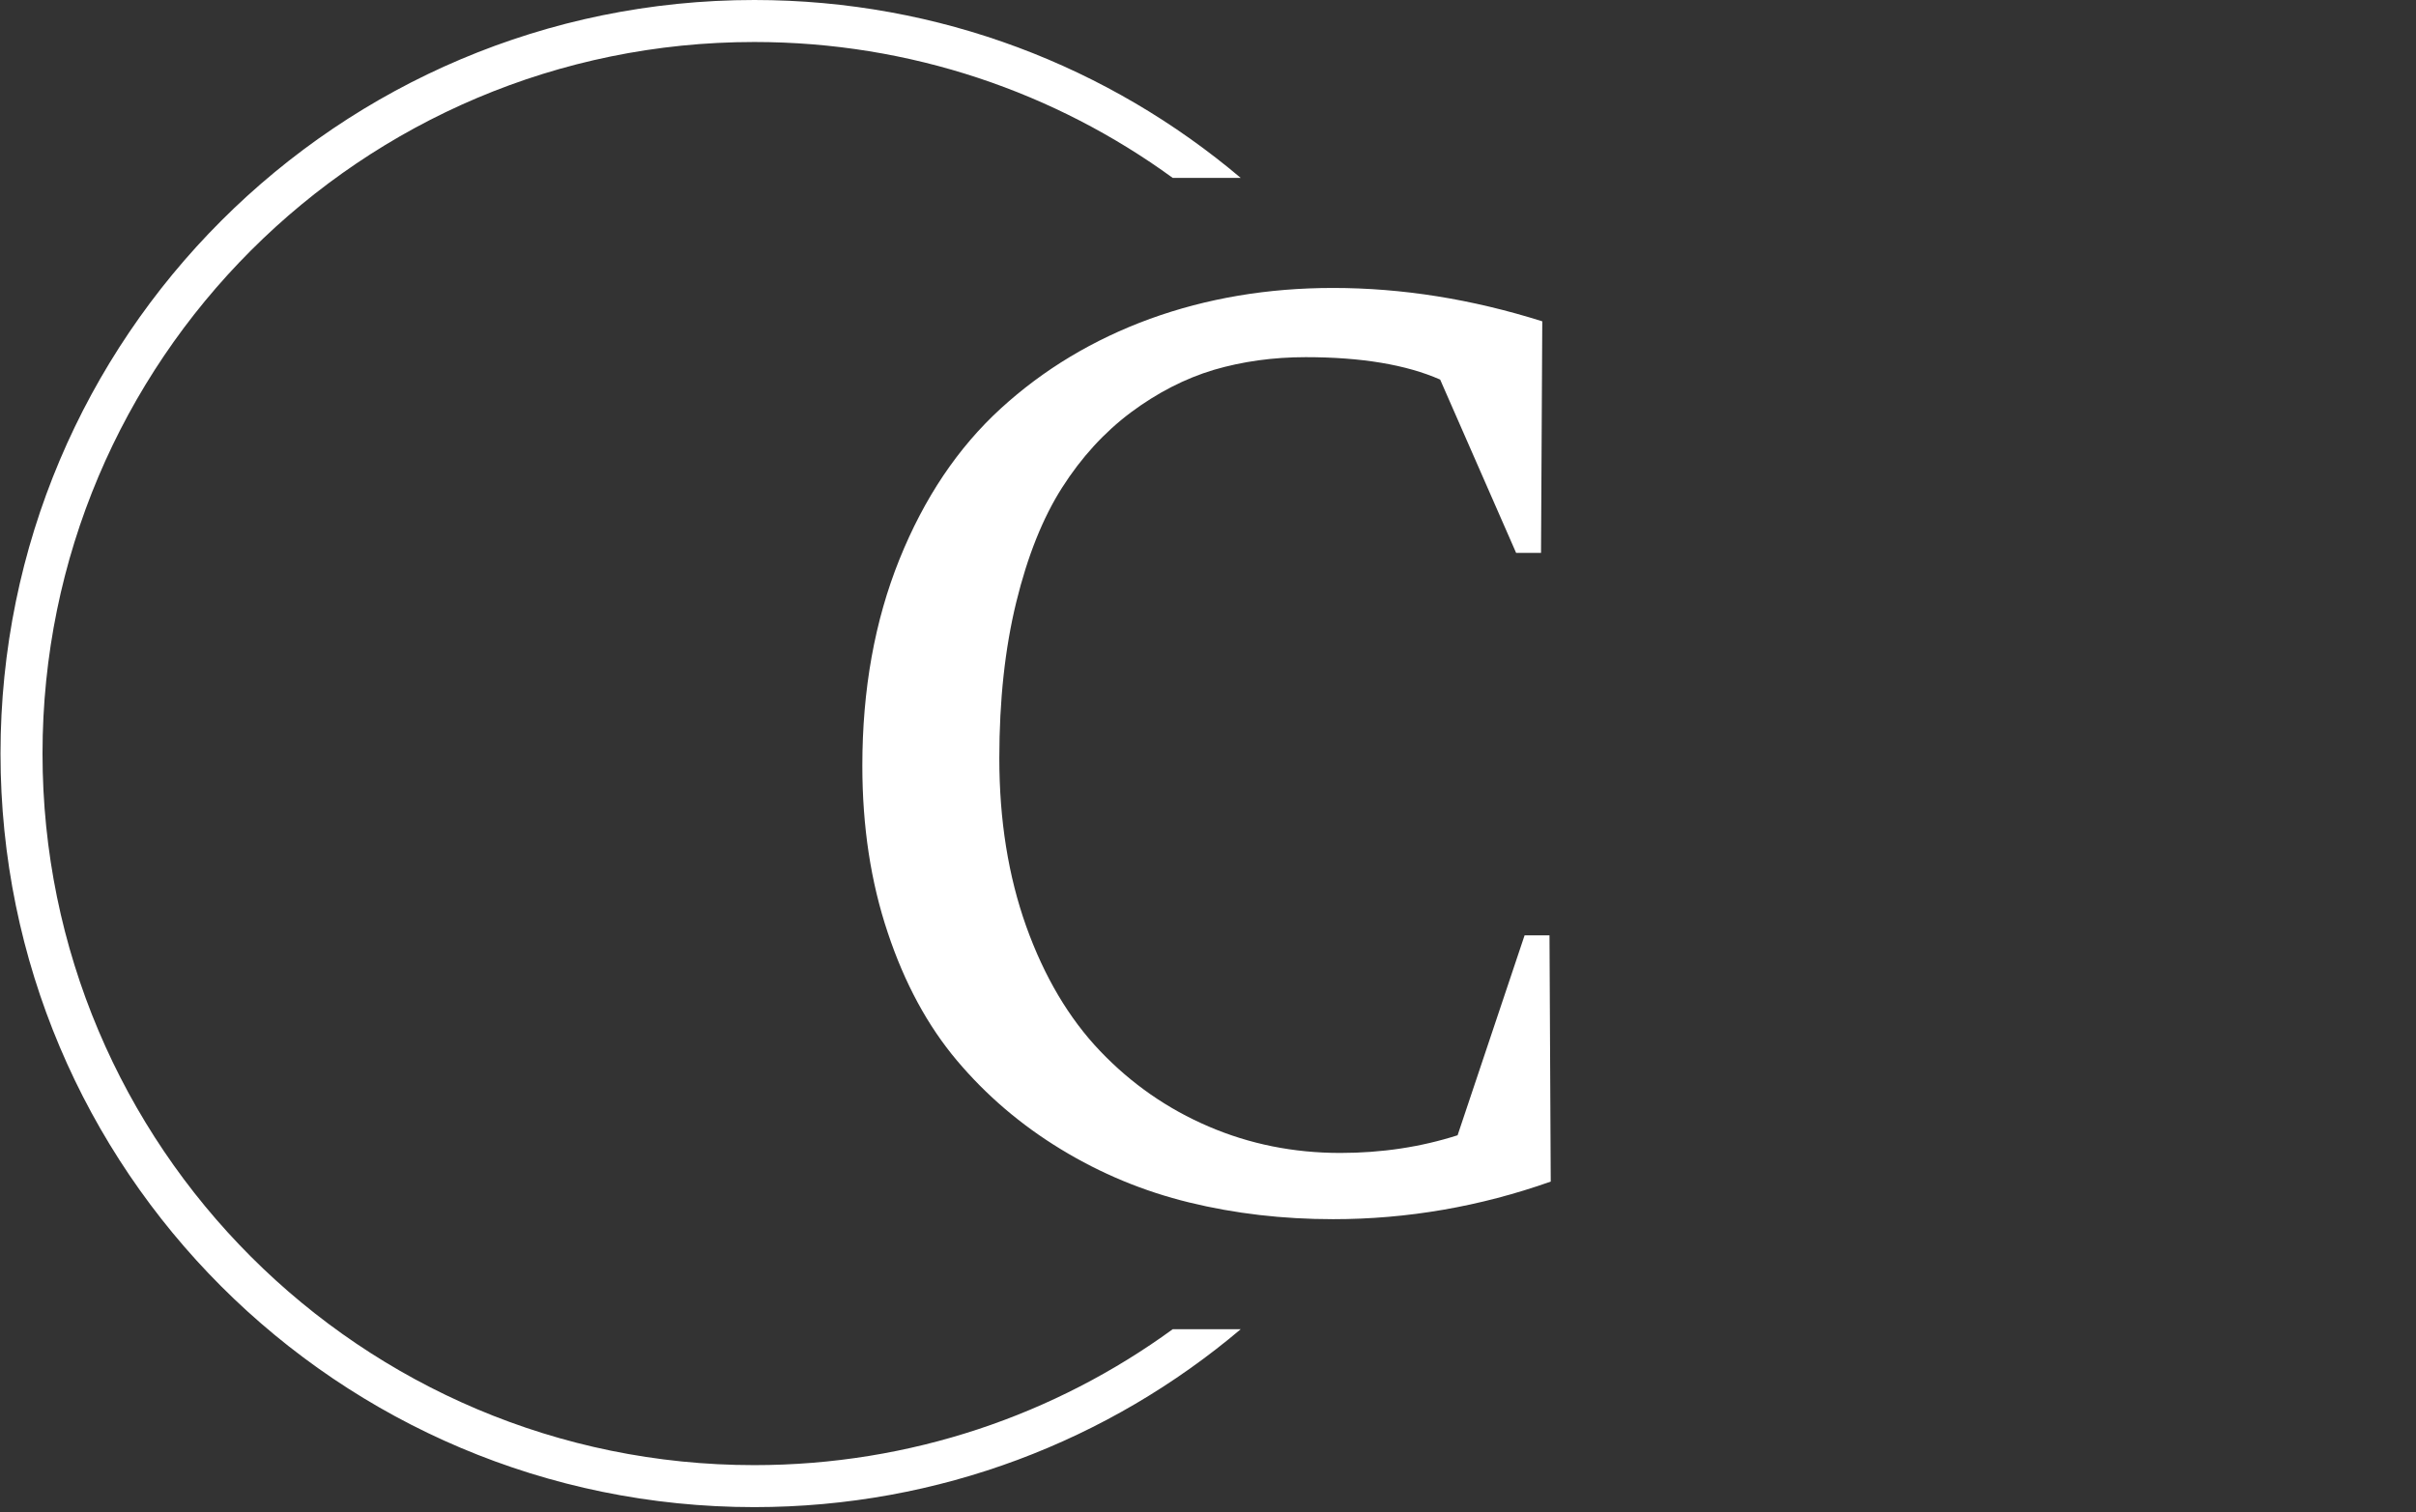 <svg xmlns="http://www.w3.org/2000/svg" version="1.1" xmlns:xlink="http://www.w3.org/1999/xlink" xmlns:svgjs="http://svgjs.dev/svgjs" width="2000" height="1252" viewBox="0 0 2000 1252"><rect x="0" y="0" width="2000" height="1252" fill="#333333" stroke="none"/><g transform="matrix(1,0,0,1,-1.212,-2.019)"><svg viewBox="0 0 396 248" data-background-color="#ffffff" preserveAspectRatio="xMidYMid meet" height="1252" width="2000" xmlns="http://www.w3.org/2000/svg" xmlns:xlink="http://www.w3.org/1999/xlink"><g id="tight-bounds" transform="matrix(1,0,0,1,0.24,0.4)"><svg viewBox="0 0 395.52 247.2" height="247.2" width="395.52"><g><svg></svg></g><g><svg viewBox="0 0 395.52 247.2" height="247.2" width="395.52"><g transform="matrix(1,0,0,1,141.319,47.215)"><svg viewBox="0 0 112.882 152.77" height="152.77" width="112.882"><g><svg viewBox="0 0 112.882 152.77" height="152.77" width="112.882"><g><svg viewBox="0 0 112.882 152.77" height="152.77" width="112.882"><g><svg viewBox="0 0 112.882 152.77" height="152.77" width="112.882"><g id="textblocktransform"><svg viewBox="0 0 112.882 152.77" height="152.77" width="112.882" id="textblock"><g><svg viewBox="0 0 112.882 152.77" height="152.77" width="112.882"><g transform="matrix(1,0,0,1,0,0)"><svg width="112.882" viewBox="3 -36.79 27.64 37.4" height="152.77" data-palette-color="#0866ff"><path d="M30.59-10.79L30.64-0.9Q26.37 0.61 21.9 0.61L21.9 0.61Q18.87 0.61 16.13-0.06 13.38-0.73 10.97-2.2 8.57-3.66 6.8-5.76 5.03-7.86 4.02-10.9 3-13.94 3-17.6L3-17.6Q3-22.19 4.49-25.89 5.98-29.59 8.56-31.95 11.13-34.3 14.55-35.55 17.97-36.79 21.9-36.79L21.9-36.79Q26.05-36.79 30.3-35.45L30.3-35.45 30.25-26.15 29.25-26.15 26.2-33.11Q24.15-34.01 20.8-34.01L20.8-34.01Q18.85-34.01 17.11-33.5 15.38-32.98 13.78-31.79 12.18-30.59 11.02-28.77 9.86-26.95 9.18-24.17 8.5-21.39 8.5-17.9L8.5-17.9Q8.5-14.18 9.58-11.15 10.67-8.11 12.55-6.14 14.43-4.17 16.91-3.11 19.38-2.05 22.19-2.05L22.19-2.05Q24.68-2.05 26.9-2.76L26.9-2.76 29.59-10.79 30.59-10.79Z" opacity="1" transform="matrix(1,0,0,1,0,0)" fill="#ffffff" class="wordmark-text-0" data-fill-palette-color="primary" id="text-0"></path></svg></g></svg></g></svg></g></svg></g></svg></g></svg></g></svg></g><g><path d="M0 123.6c0-68.262 55.338-123.6 123.6-123.6 30.402 0 58.24 10.976 79.768 29.183l-11.147 0c-19.26-14.022-42.974-22.294-68.621-22.295-64.458 0-116.712 52.254-116.712 116.712 0 64.458 52.254 116.712 116.712 116.712 25.647 0 49.361-8.272 68.621-22.295l11.147 0c-21.528 18.206-49.366 29.183-79.768 29.183-68.262 0-123.6-55.338-123.6-123.6z" fill="#ffffff" stroke="transparent" data-fill-palette-color="tertiary"></path></g></svg></g><defs></defs></svg><rect width="395.52" height="247.2" fill="none" stroke="none" visibility="hidden"></rect></g></svg></g></svg>